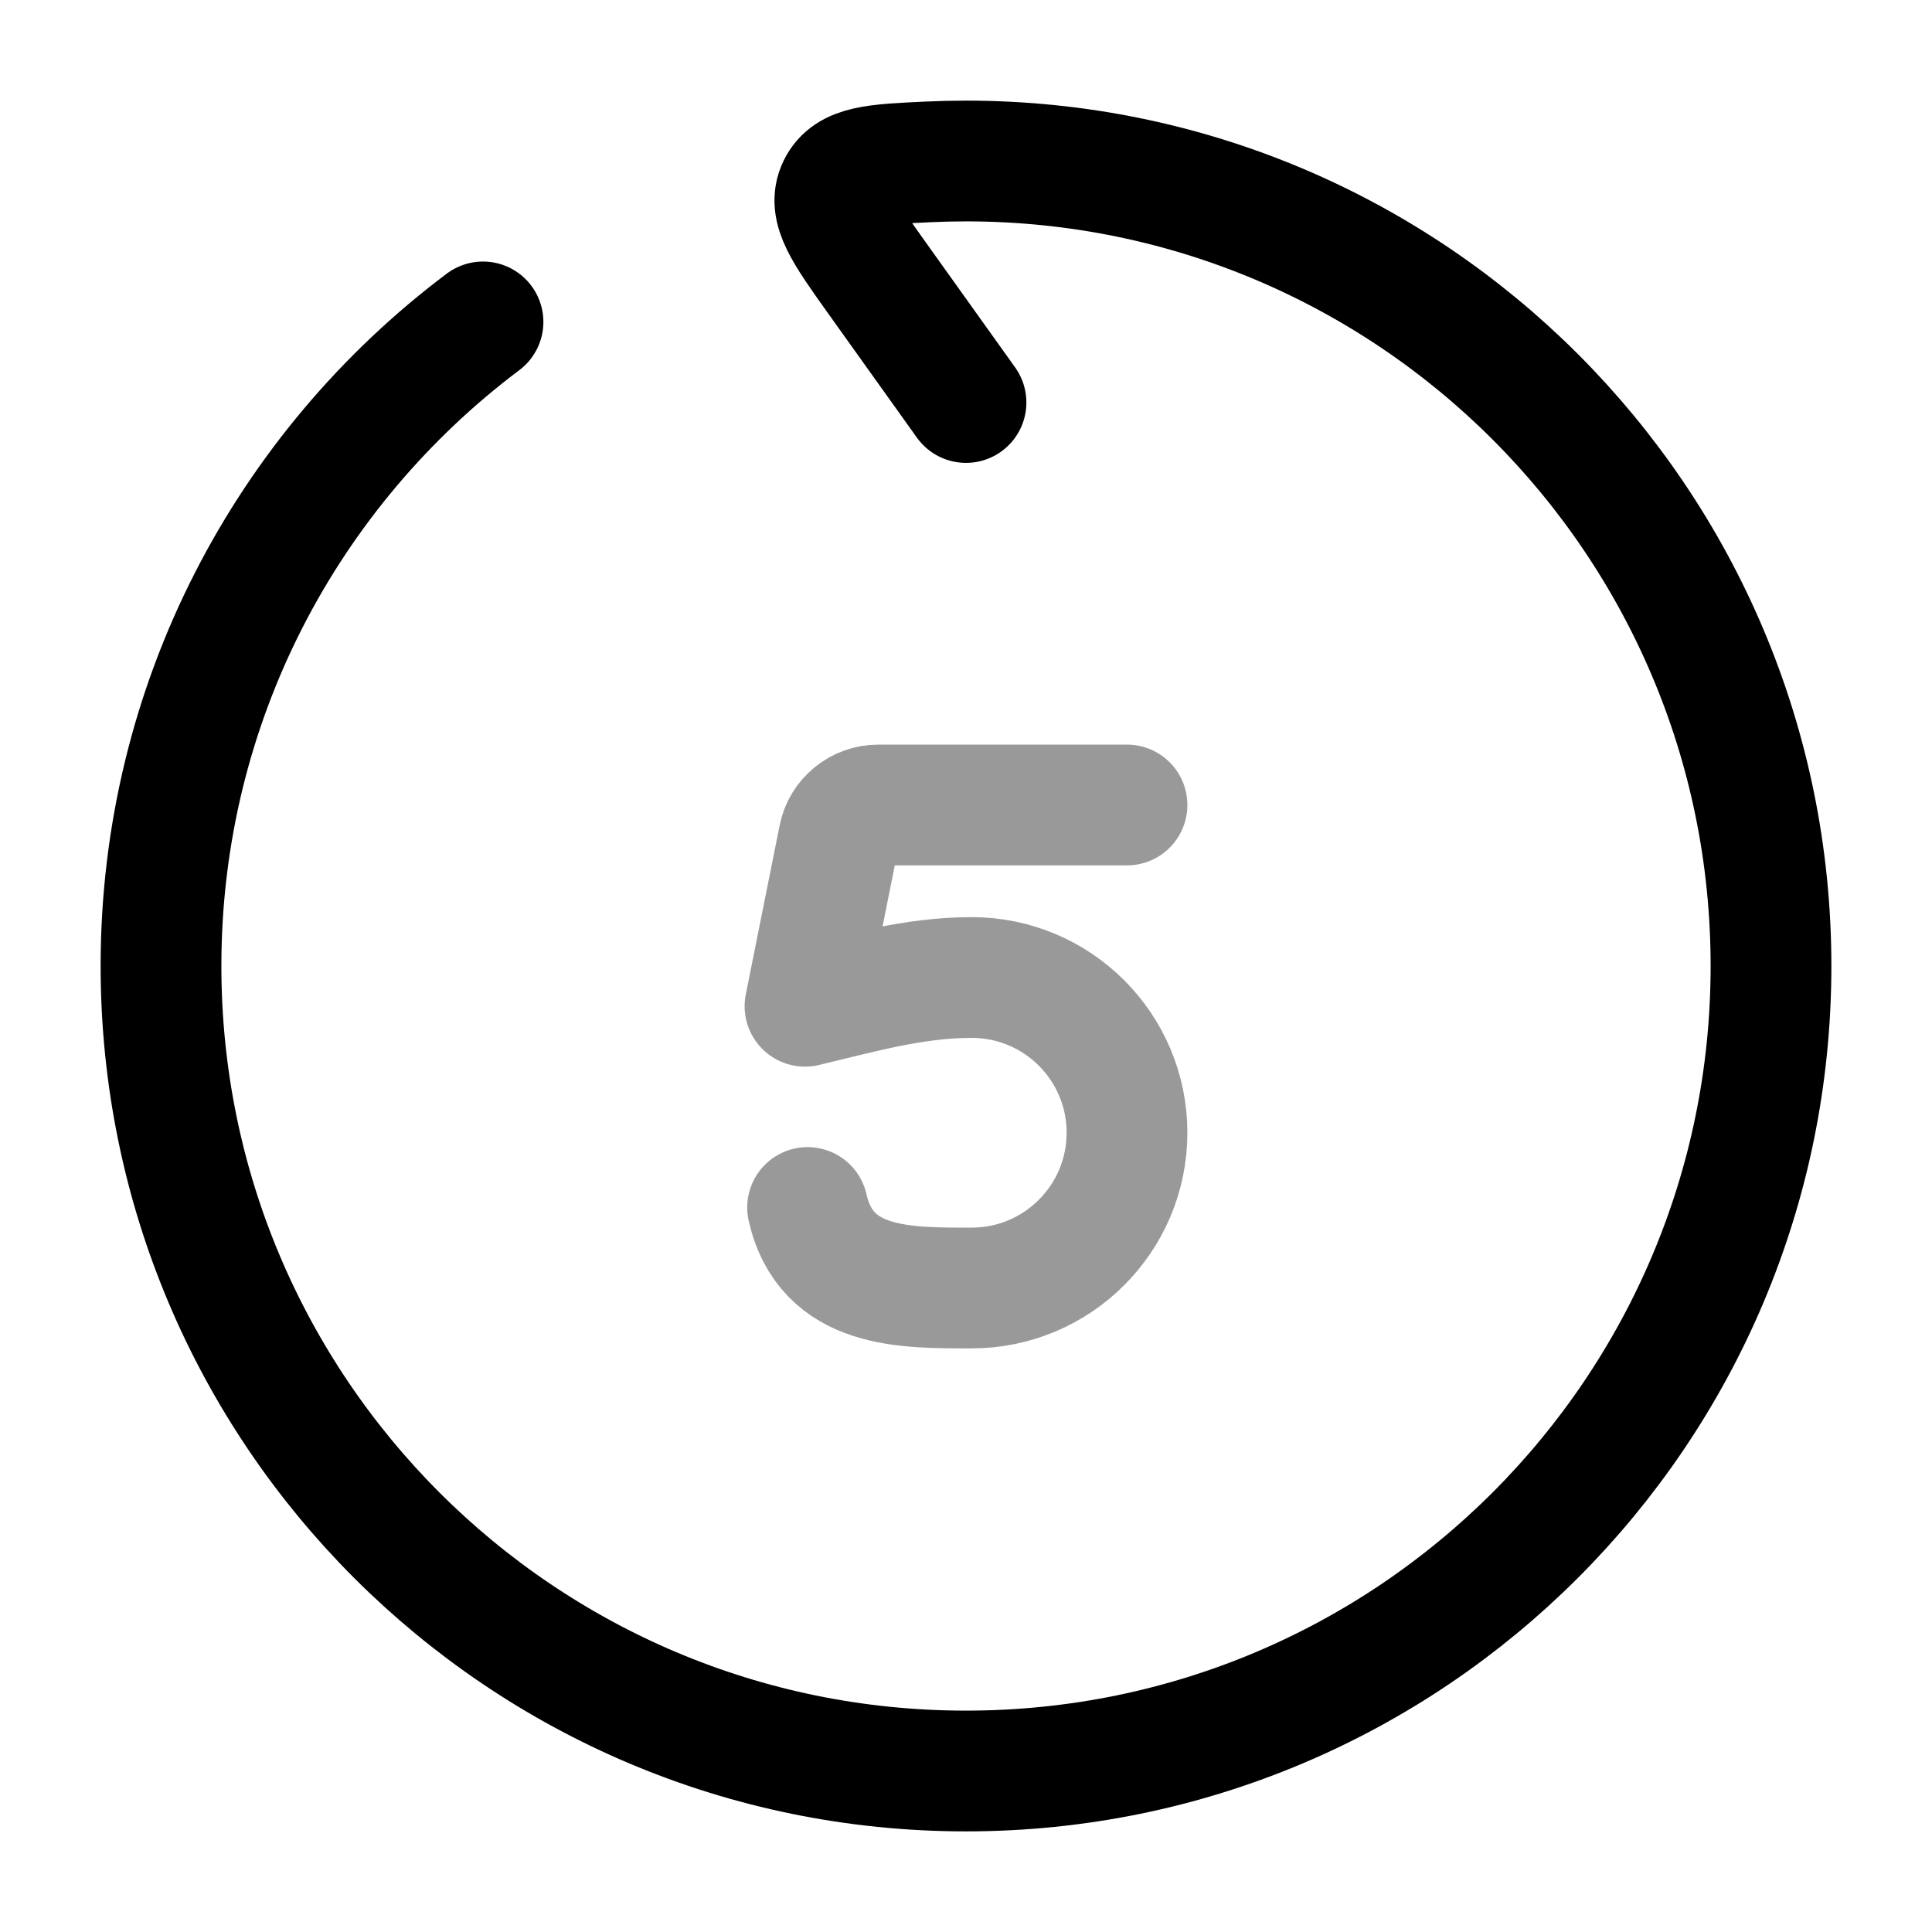 <svg width="24" height="24" viewBox="0 0 24 24" fill="none" xmlns="http://www.w3.org/2000/svg">
<path d="M12 5L10.896 3.455C10.485 2.879 10.28 2.591 10.409 2.324C10.539 2.057 10.869 2.042 11.529 2.011C11.685 2.004 11.842 2 12 2C17.523 2 22 6.477 22 12C22 17.523 17.523 22 12 22C6.477 22 2 17.523 2 12C2 8.728 3.571 5.824 6 3.999" stroke="currentColor" stroke-width="1.5" stroke-linecap="round" stroke-linejoin="round"/>
<path opacity="0.4" d="M14 10H10.91C10.672 10 10.466 10.168 10.42 10.402L10 12.5C10.694 12.335 11.355 12.143 12.071 12.143C13.136 12.143 14 13.006 14 14.071C14 15.136 13.136 16 12.071 16C11.244 16 10.263 16.017 10.032 15" stroke="currentColor" stroke-width="1.5" stroke-linecap="round" stroke-linejoin="round"/>
</svg>
